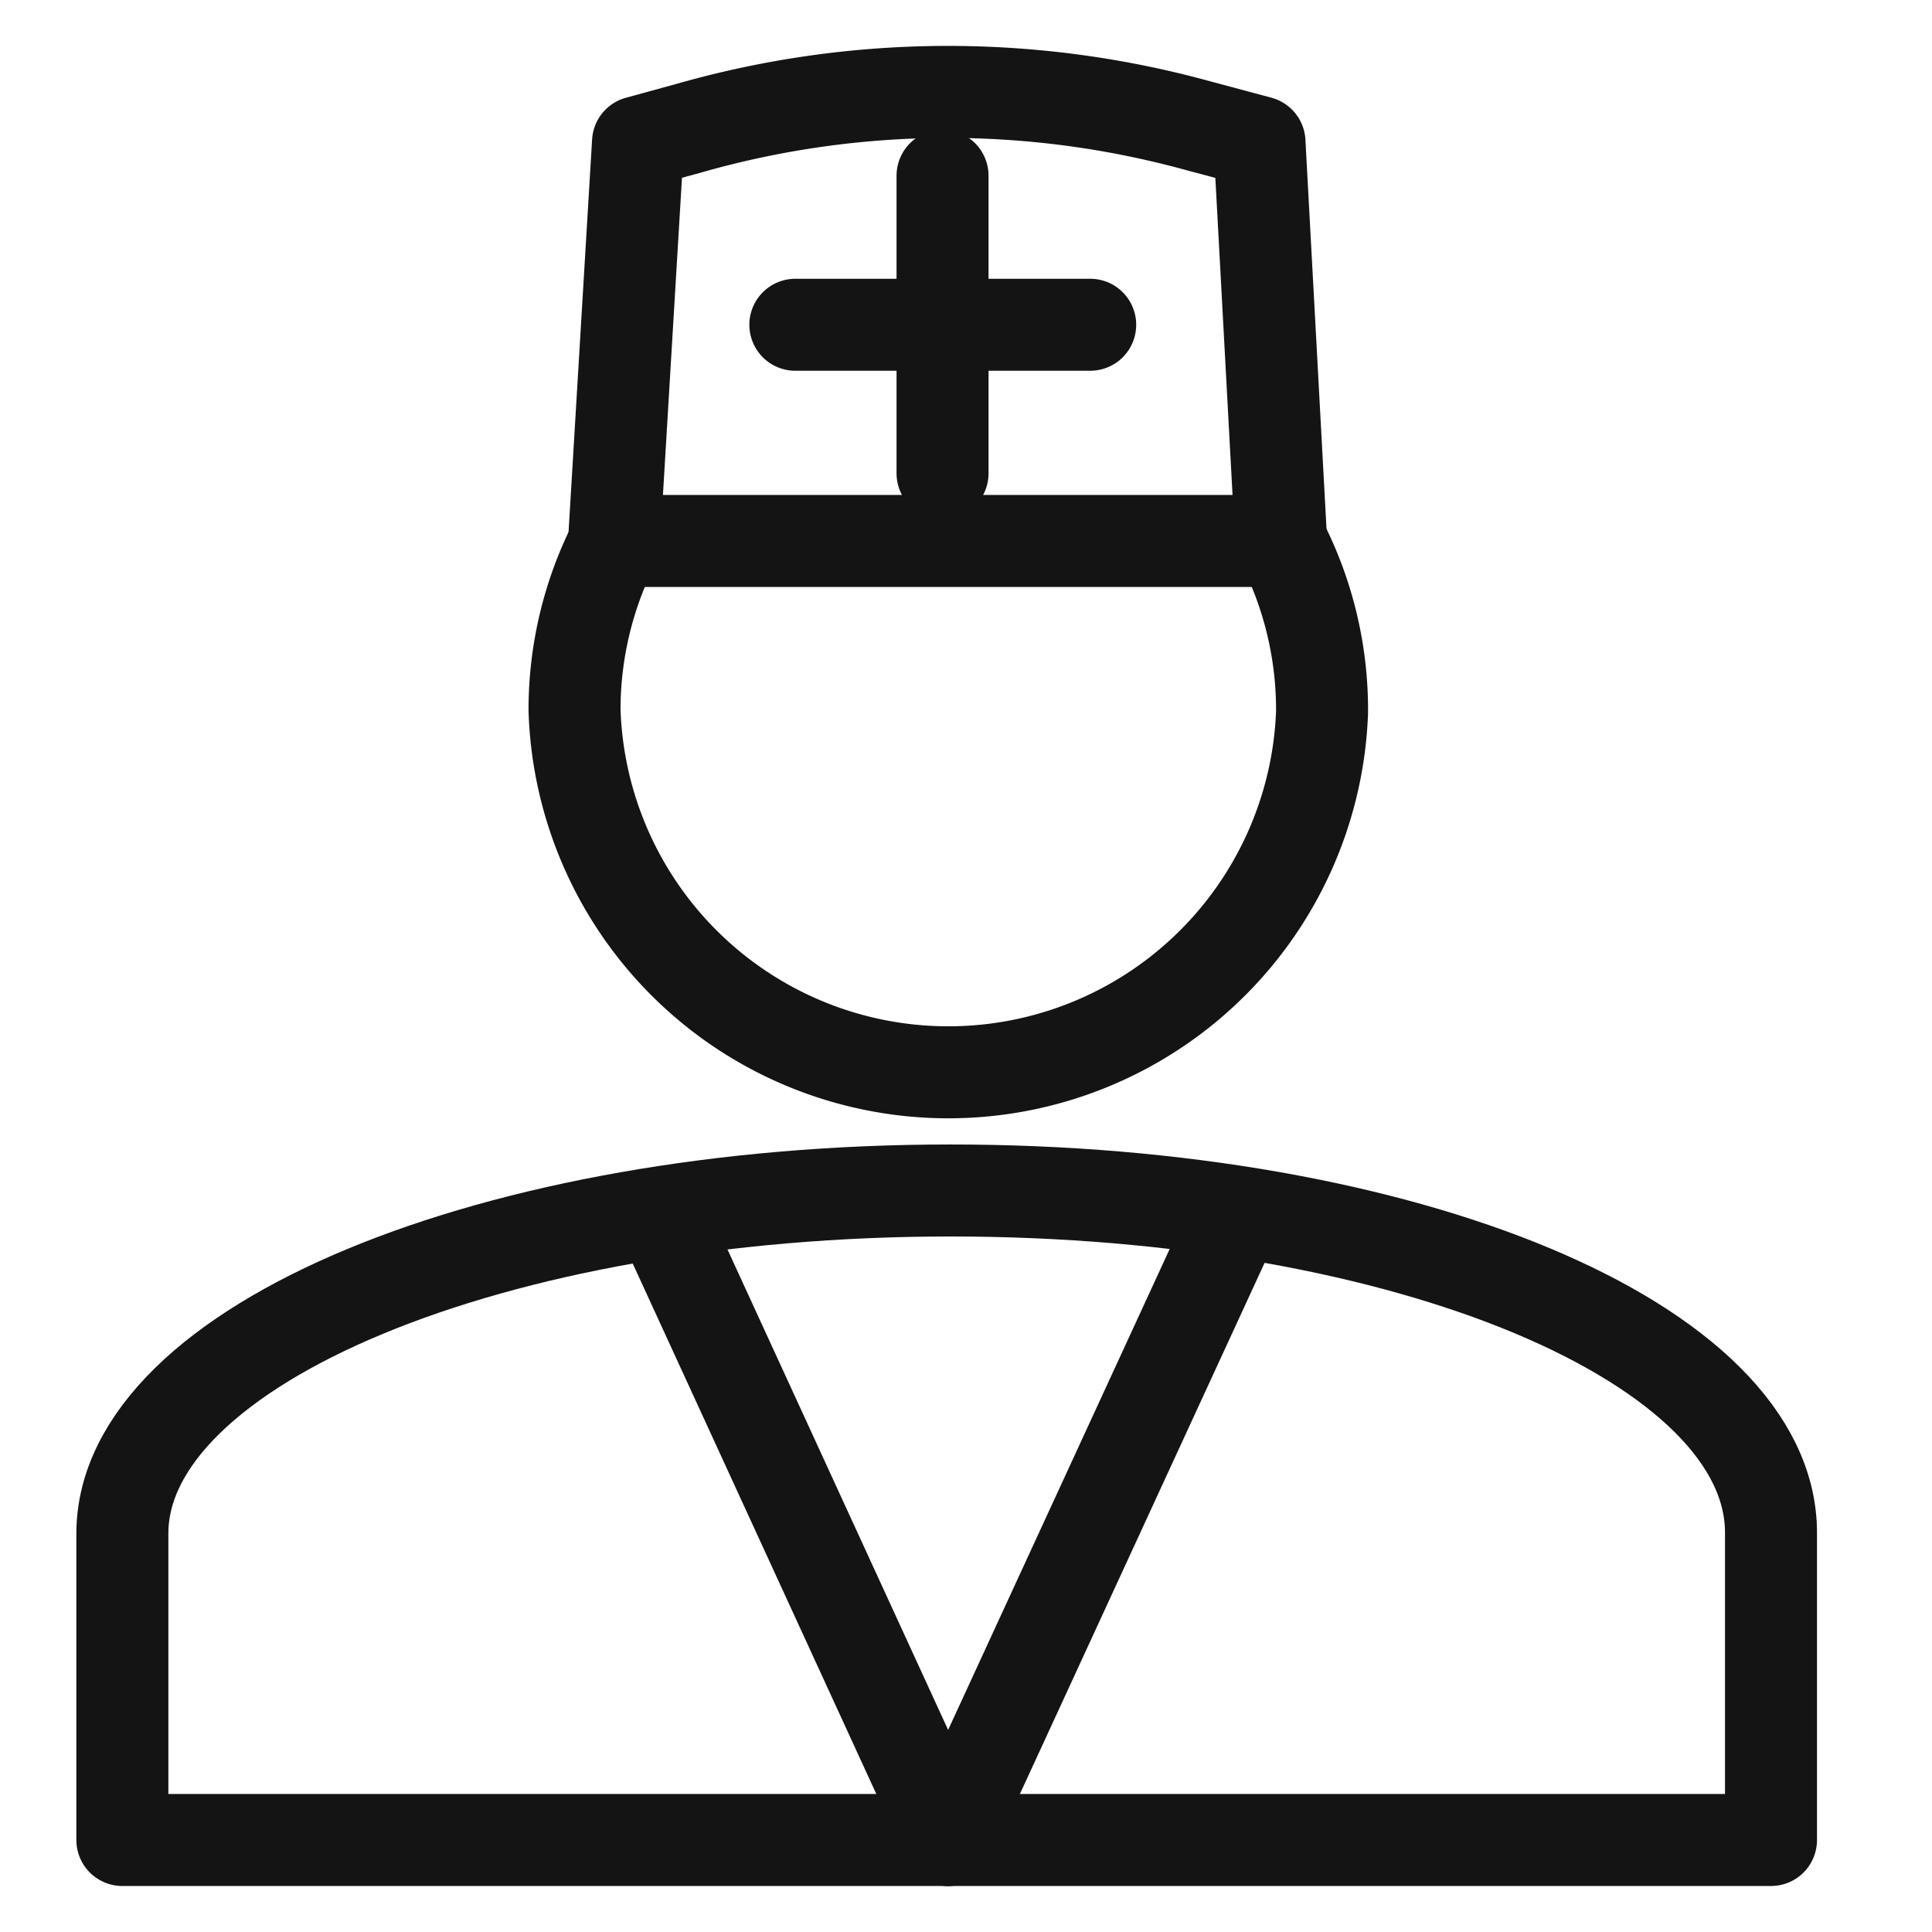 <svg xmlns="http://www.w3.org/2000/svg" viewBox="0 0 42 42"><path d="M27.85,11.76a8,8,0,0,1,.89,3.73,8.13,8.13,0,0,1-16.25-.05,8,8,0,0,1,.89-3.68" fill="none" stroke="#141414" stroke-linecap="round" stroke-linejoin="round" stroke-width="2"/><path d="M27.85,11.76H13.35l.52-8.67L15,2.78a20.5,20.5,0,0,1,11-.06l1.38.37Z" fill="none" stroke="#141414" stroke-linecap="round" stroke-linejoin="round" stroke-width="2"/><path d="M17.29,7.06H23.7" fill="none" stroke="#141414" stroke-linecap="round" stroke-linejoin="round" stroke-width="2"/><path d="M20.49,10.29V3.82" fill="none" stroke="#141414" stroke-linecap="round" stroke-linejoin="round" stroke-width="2"/><path d="M2.66,33.34c0-4.09,8.06-7.46,18-7.46S38.5,29.21,38.5,33.32V40H2.66Z" fill="none" stroke="#141414" stroke-linecap="round" stroke-linejoin="round" stroke-width="2"/><path d="M20.61,40,14.36,26.39" fill="none" stroke="#141414" stroke-linecap="round" stroke-linejoin="round" stroke-width="2"/><path d="M20.61,40l6.27-13.61" fill="none" stroke="#141414" stroke-linecap="round" stroke-linejoin="round" stroke-width="2"/></svg>